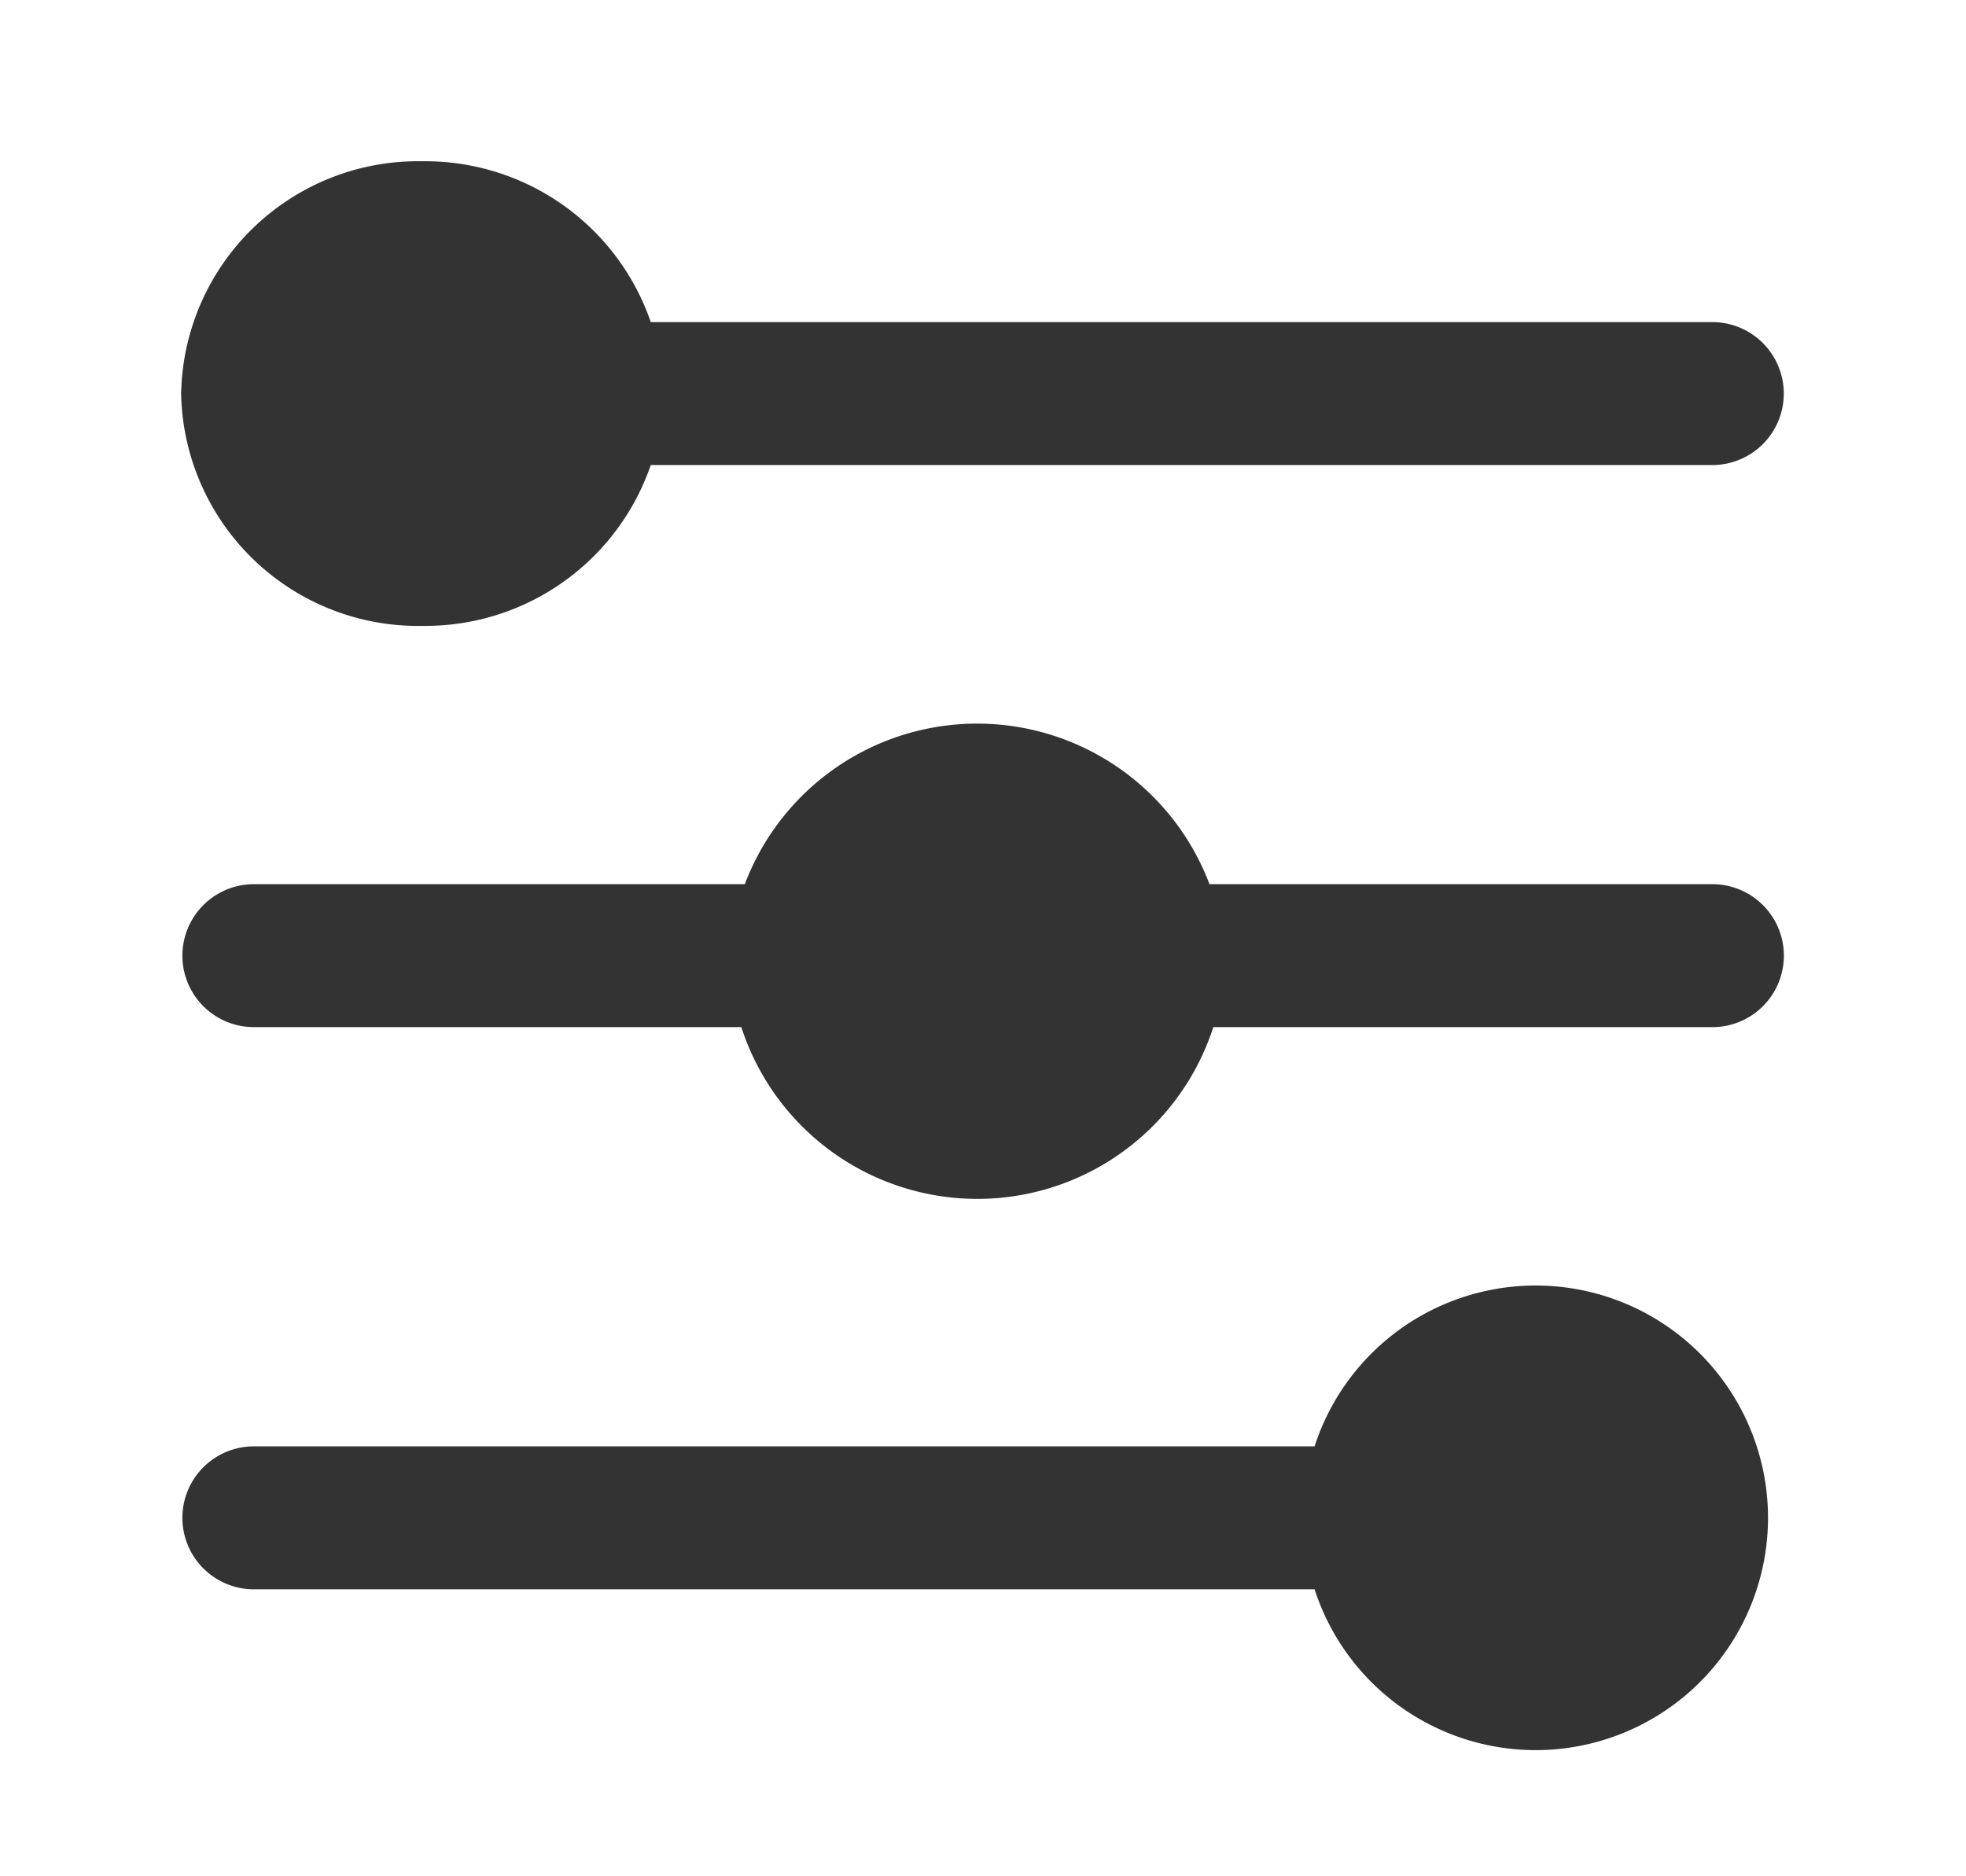 <svg id="Component_16" data-name="Component 16" xmlns="http://www.w3.org/2000/svg" width="22" height="21" viewBox="0 0 22 21">
  <defs>
    <style>
      .cls-1 {
        fill: none;
      }

      .cls-2 {
        fill: #333;
        stroke: #333;
      }
    </style>
  </defs>
  <rect id="Rectangle_178" data-name="Rectangle 178" class="cls-1" width="22" height="21"/>
  <g id="controls" transform="translate(2.527 2.305)">
    <path id="Path_1735" data-name="Path 1735" class="cls-2" d="M13.579,43.8H1.314a.3.3,0,1,0,0,.6H13.579a2.1,2.1,0,1,0,0-.6Z" transform="translate(-1 -29.417)"/>
    <path id="Path_1736" data-name="Path 1736" class="cls-2" d="M7.181,22.8H1.314a.3.3,0,1,0,0,.6H7.162a2.275,2.275,0,0,0,4.495,0h5.978a.3.3,0,1,0,0-.6h-6a2.279,2.279,0,0,0-4.455,0Z" transform="translate(-1 -14.709)"/>
    <path id="Path_1737" data-name="Path 1737" class="cls-2" d="M3.2,0A2.151,2.151,0,0,0,1,2.1a2.151,2.151,0,0,0,2.2,2.1A2.168,2.168,0,0,0,5.369,2.4H17.634a.3.3,0,1,0,0-.6H5.369A2.168,2.168,0,0,0,3.2,0Z" transform="translate(-1)"/>
  </g>
</svg>
